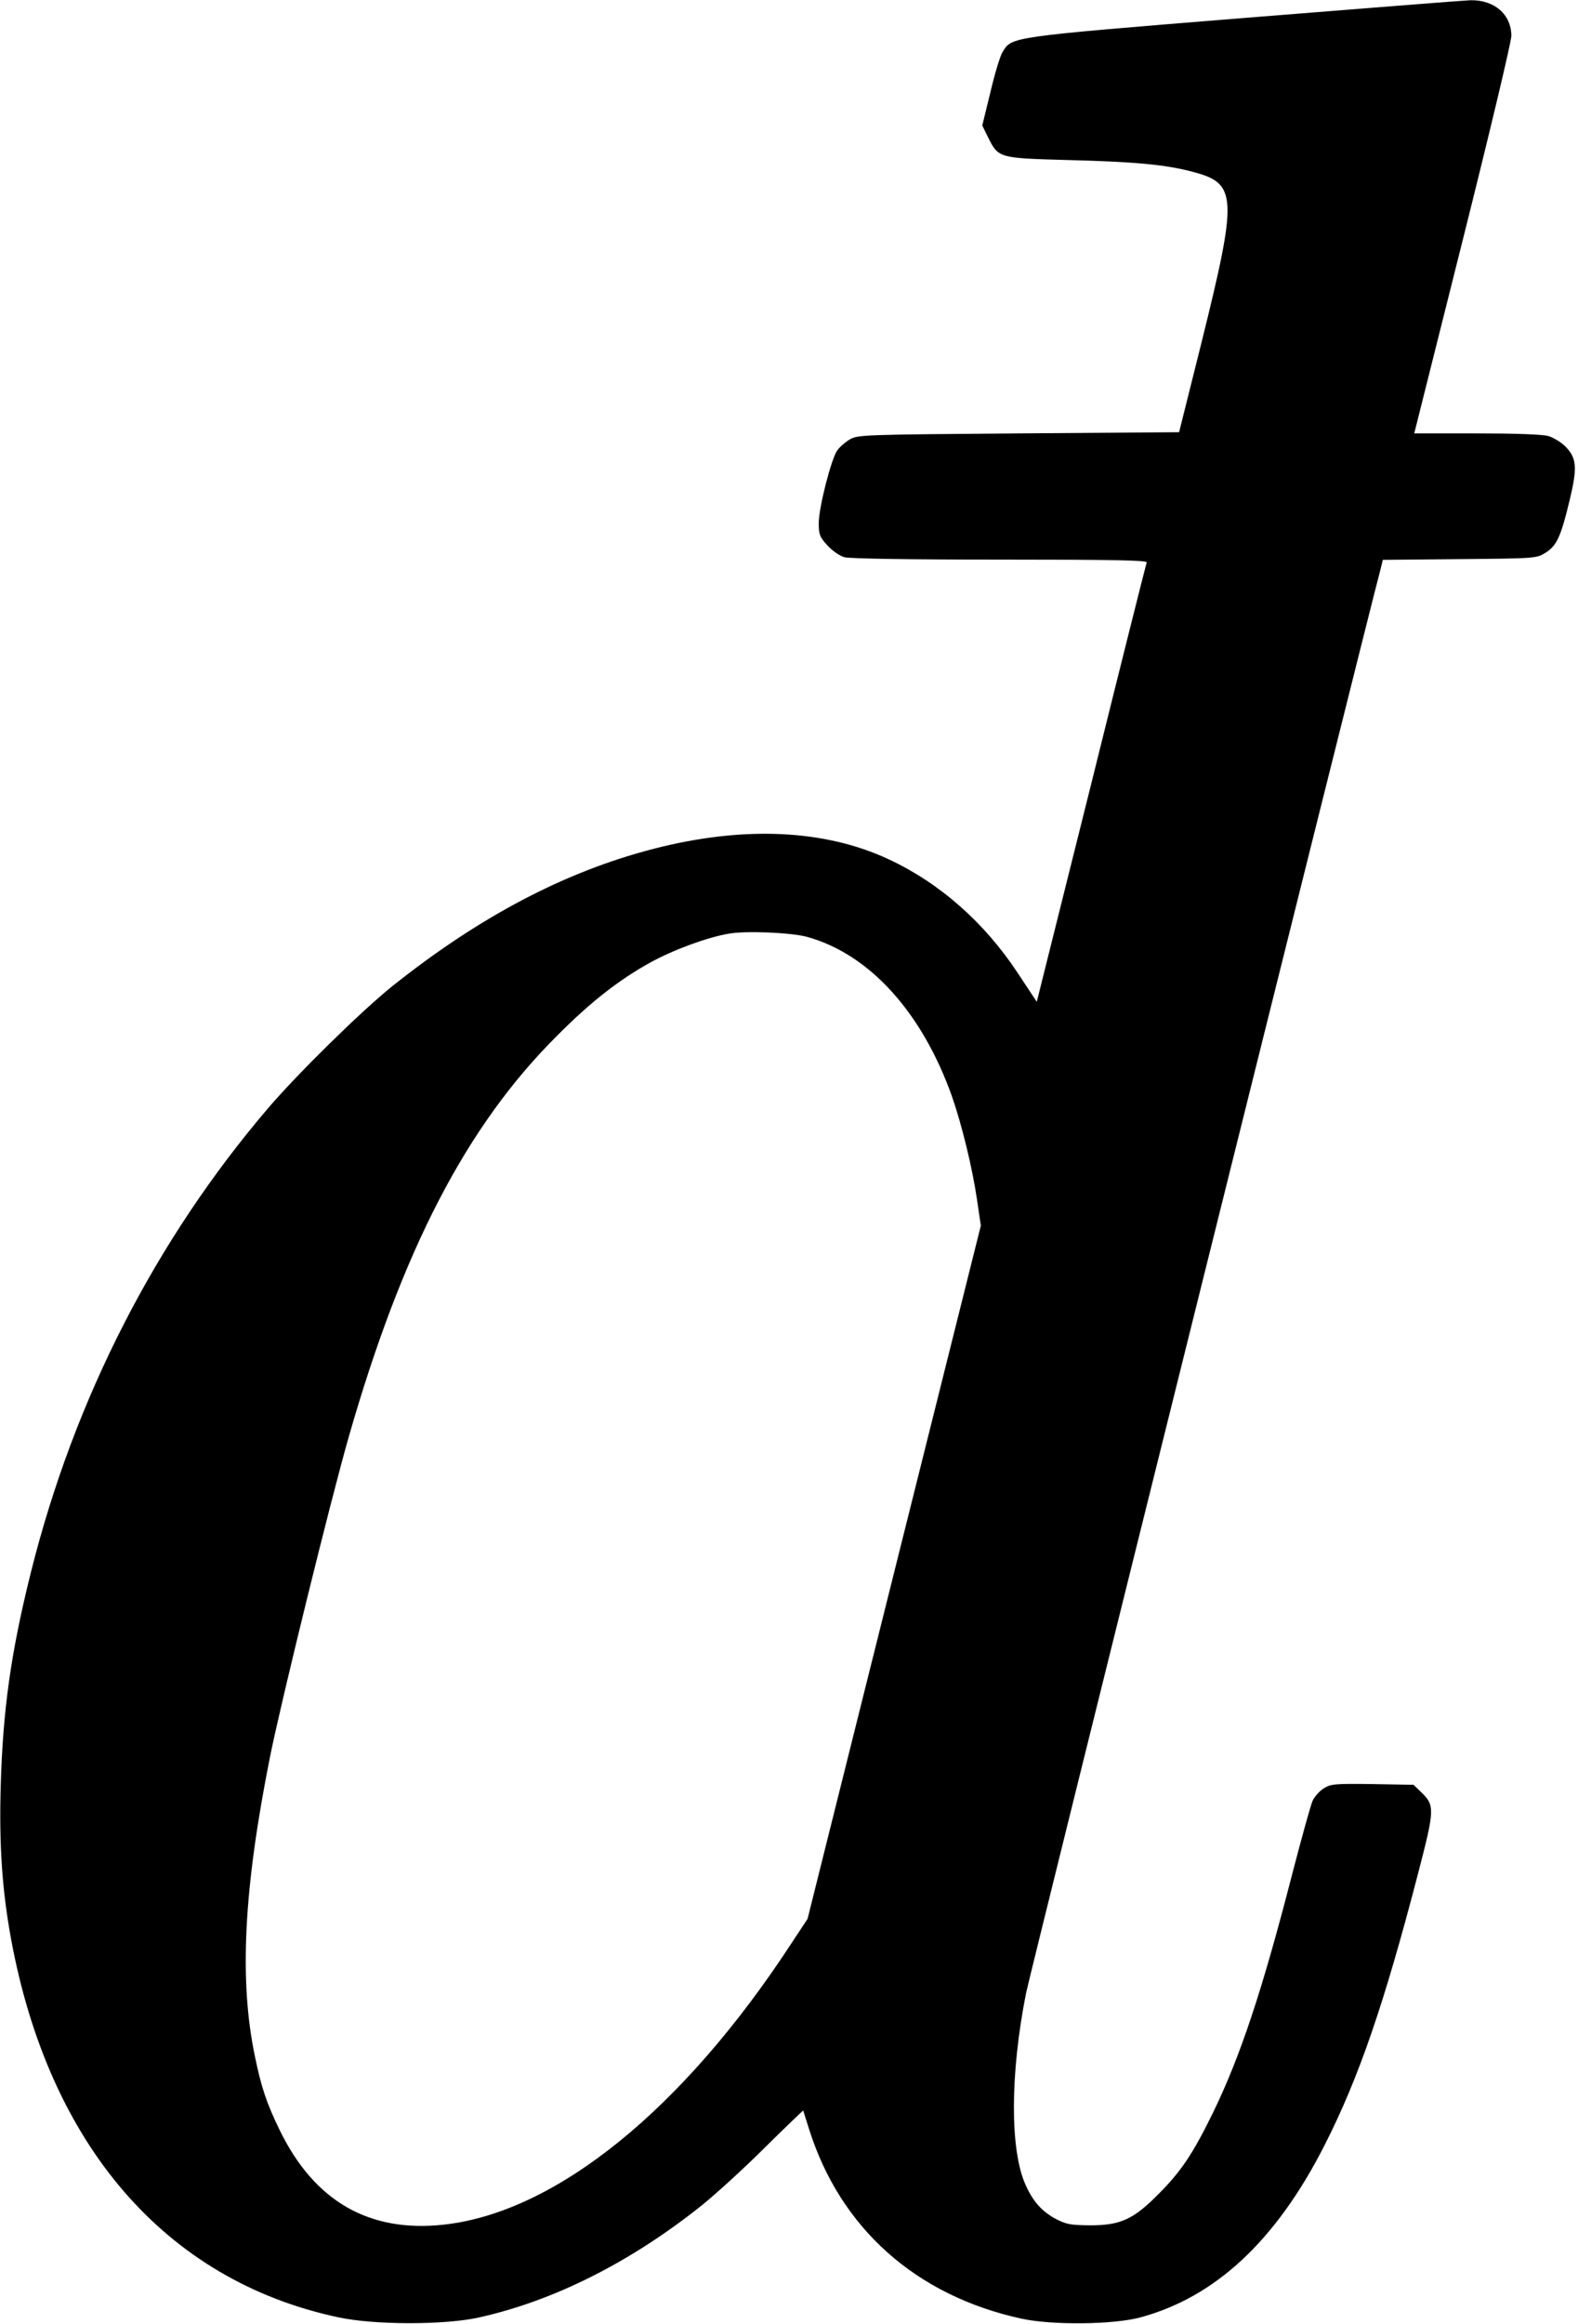 <?xml version="1.0" standalone="no"?>
<!DOCTYPE svg PUBLIC "-//W3C//DTD SVG 20010904//EN"
 "http://www.w3.org/TR/2001/REC-SVG-20010904/DTD/svg10.dtd">
<svg version="1.0" xmlns="http://www.w3.org/2000/svg"
 width="663pt" height="976pt" viewBox="0 0 663 976"
 preserveAspectRatio="xMidYMid meet">
<g transform="translate(0,976) scale(0.1,-0.1)"
fill="#000000" stroke="none">
<path d="M5220 9684 c-987 -80 -968 -78 -1008 -143 -10 -16 -33 -92 -51 -169
l-34 -139 24 -49 c44 -88 45 -88 332 -96 282 -7 415 -19 530 -50 185 -49 188
-101 34 -721 l-93 -372 -674 -5 c-652 -5 -676 -6 -709 -25 -19 -11 -43 -32
-53 -46 -25 -34 -78 -240 -78 -306 0 -47 4 -58 36 -93 21 -23 51 -44 72 -50
23 -6 268 -10 656 -10 490 0 617 -3 614 -12 -3 -7 -108 -425 -233 -929 l-229
-916 -80 121 c-140 212 -327 377 -541 477 -269 126 -609 142 -987 45 -374 -96
-735 -286 -1103 -580 -131 -106 -391 -361 -518 -509 -474 -555 -814 -1220
-996 -1945 -85 -340 -119 -581 -128 -903 -7 -248 6 -436 43 -639 159 -868 649
-1436 1374 -1591 151 -33 450 -33 592 -1 316 70 639 233 938 472 58 47 177
155 264 242 88 87 160 156 161 155 0 -1 11 -36 24 -77 131 -416 448 -700 893
-797 129 -28 385 -25 498 5 316 85 571 322 775 723 144 283 251 594 395 1149
68 262 69 279 10 335 l-31 30 -172 3 c-158 2 -175 1 -205 -18 -18 -11 -39 -35
-47 -52 -8 -18 -46 -155 -85 -305 -127 -494 -219 -770 -335 -1008 -83 -169
-132 -243 -226 -337 -106 -108 -161 -133 -289 -133 -86 1 -100 4 -148 29 -57
32 -93 73 -124 143 -65 147 -64 465 3 803 15 77 1422 5727 1490 5982 l9 37
323 3 c320 3 322 3 361 27 47 30 64 67 101 221 33 137 30 177 -19 226 -17 17
-50 37 -71 43 -24 7 -142 11 -301 11 l-262 0 204 813 c112 446 204 832 204
856 0 90 -71 152 -172 150 -29 -1 -460 -35 -958 -75z m-1830 -3858 c262 -72
484 -316 610 -671 41 -118 85 -297 105 -433 l16 -109 -364 -1455 -364 -1456
-68 -103 c-455 -697 -989 -1129 -1459 -1181 -314 -35 -545 97 -691 397 -54
111 -78 181 -104 310 -67 320 -47 705 64 1260 47 233 253 1071 330 1340 225
785 494 1306 875 1685 141 142 260 235 394 309 95 52 235 104 327 120 72 13
261 5 329 -13z"/>
</g>
</svg>

